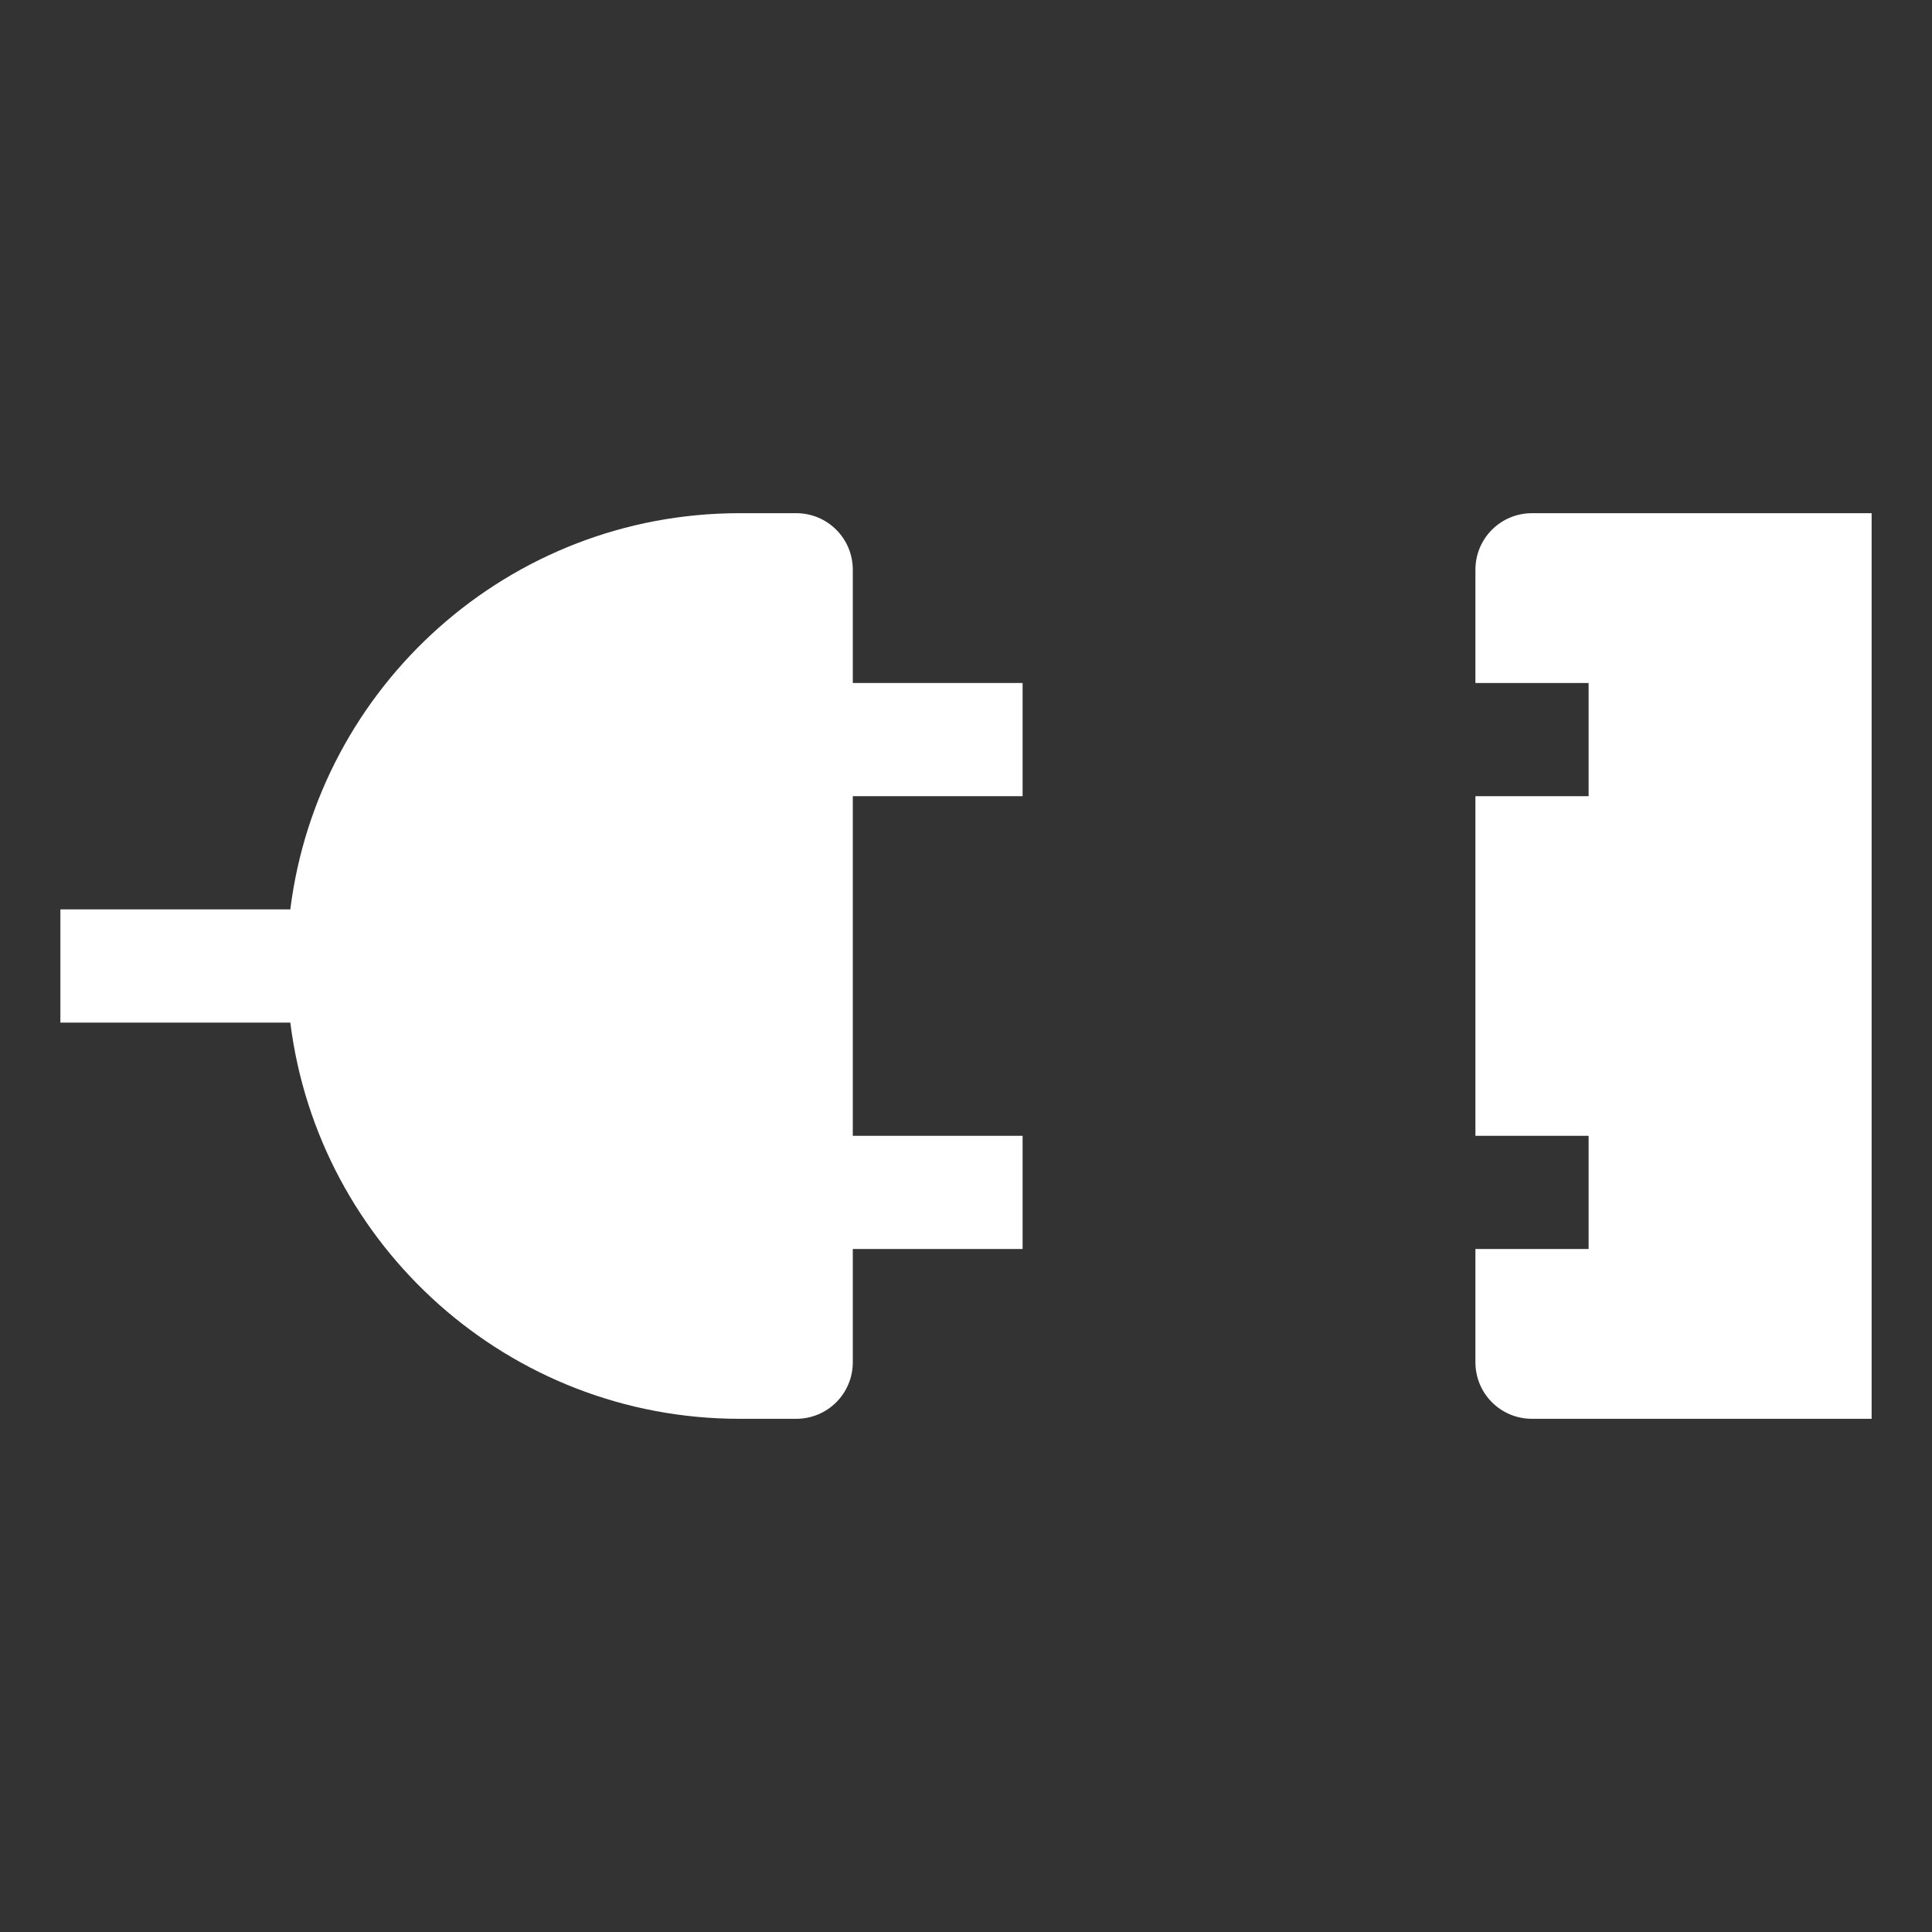 <svg xmlns="http://www.w3.org/2000/svg" viewBox="0 0 512 512"><rect x="0" y="0" width="512" height="512" fill="#333333" stroke="none"/><path fill="#fff" d="M196 136c-61.174 0-111.656 45.834-119.063 105H16v30h60.938C84.344 330.166 134.825 376 196 376h15c8.31 0 15-6.69 15-15v-30h45v-30h-45v-90h45v-30h-45v-30c0-8.31-6.69-15-15-15h-15zm210 0c-8.31 0-15 6.69-15 15v30h30v30h-30v90h30v30h-30v30c0 8.31 6.69 15 15 15h90V136h-90z" /></svg>
